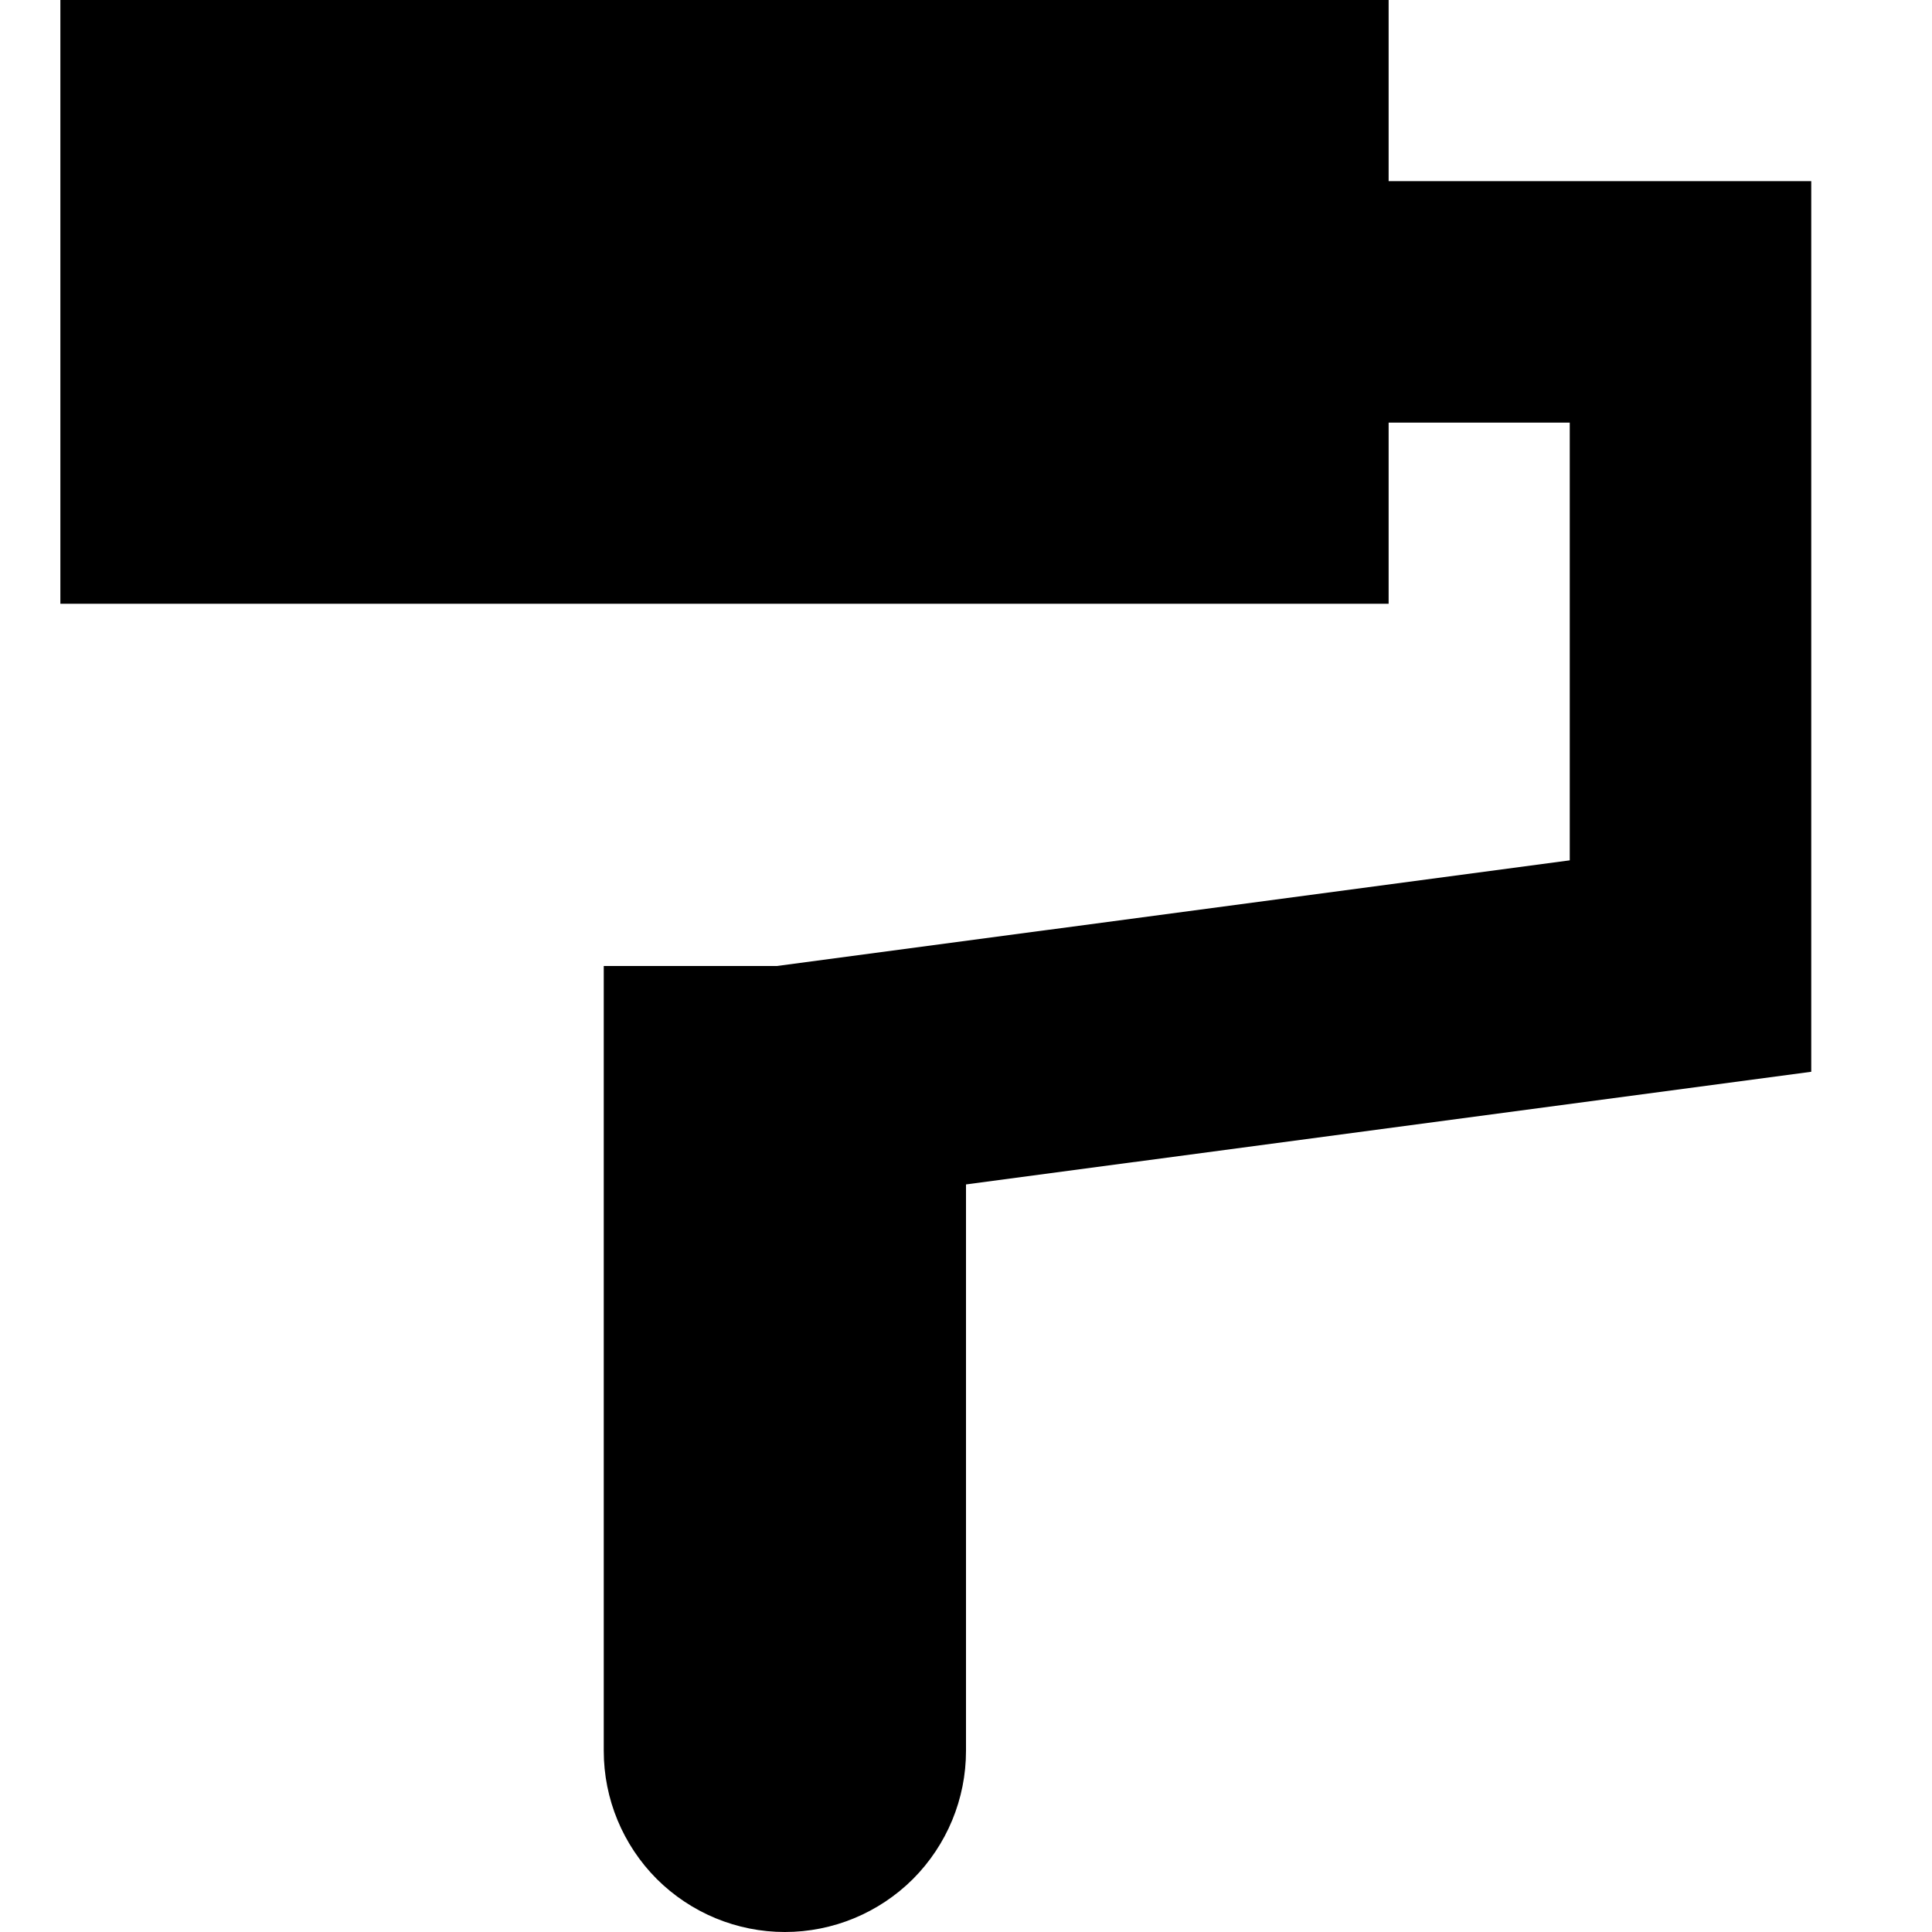 <svg xmlns="http://www.w3.org/2000/svg" width="1.25em" height="1.25em" fill="none" viewBox="0 0 15 16"><path fill="currentColor" d="M14.5 1.5H11V0H0V5H11V3.5H12.5V7.125L5.934 8H4.5V14.5C4.5 14.898 4.658 15.279 4.939 15.561C5.221 15.842 5.602 16 6 16C6.398 16 6.779 15.842 7.061 15.561C7.342 15.279 7.5 14.898 7.5 14.5V9.809L14.5 8.876V1.5Z"/></svg>